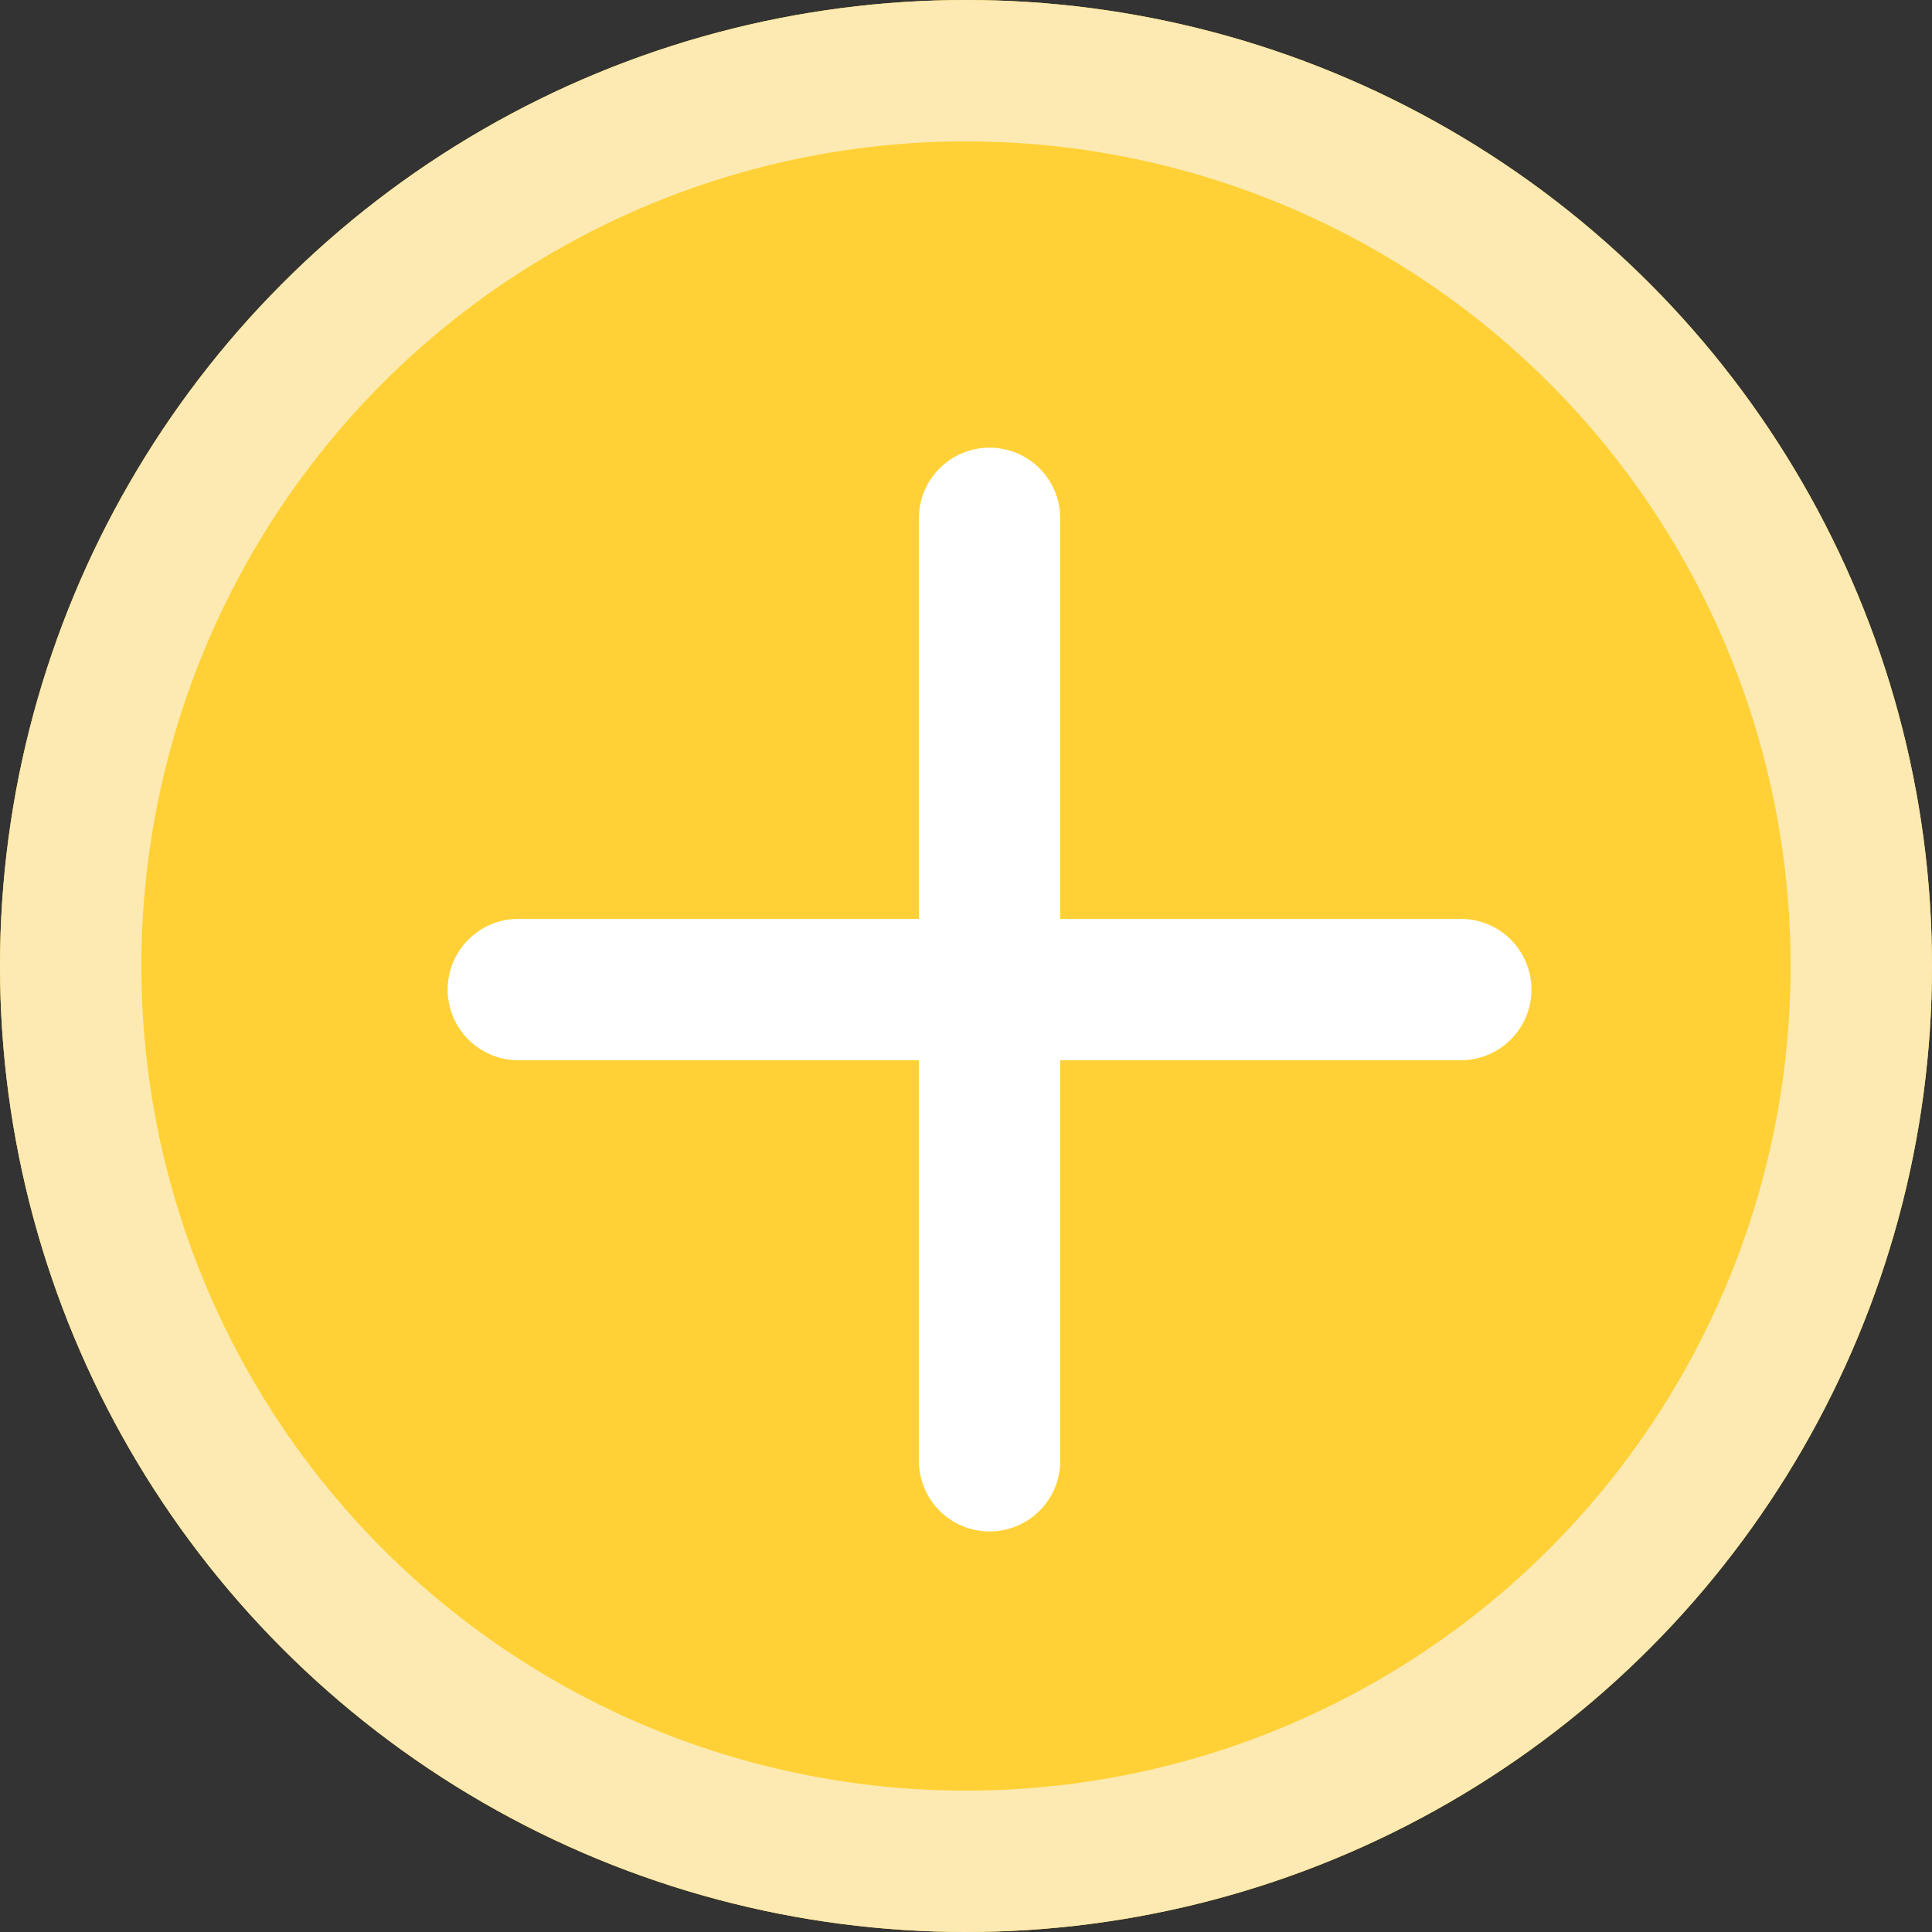 <svg xmlns="http://www.w3.org/2000/svg" width="41" height="41" viewBox="0 0 41 41">
  <rect x="0" y="0" width="41" height="41" fill="#333333" stroke="none"/>
  <g id="グループ_12" data-name="グループ 12" transform="translate(-242 -254)">
    <g id="楕円形_2" data-name="楕円形 2" transform="translate(242 254)" fill="#ffd136" stroke="#fceab2" stroke-width="3">
      <circle cx="20.5" cy="20.5" r="20.5" stroke="none"/>
      <circle cx="20.5" cy="20.5" r="19" fill="none"/>
    </g>
    <g id="Icon_feather-plus" data-name="Icon feather-plus" transform="translate(245.5 257.5)">
      <path id="パス_1" data-name="パス 1" d="M18,7.5v20" transform="translate(-0.5)" fill="none" stroke="#fff" stroke-linecap="round" stroke-linejoin="round" stroke-width="3"/>
      <path id="パス_2" data-name="パス 2" d="M7.5,18h20" transform="translate(0 -0.5)" fill="none" stroke="#fff" stroke-linecap="round" stroke-linejoin="round" stroke-width="3"/>
    </g>
  </g>
</svg>
